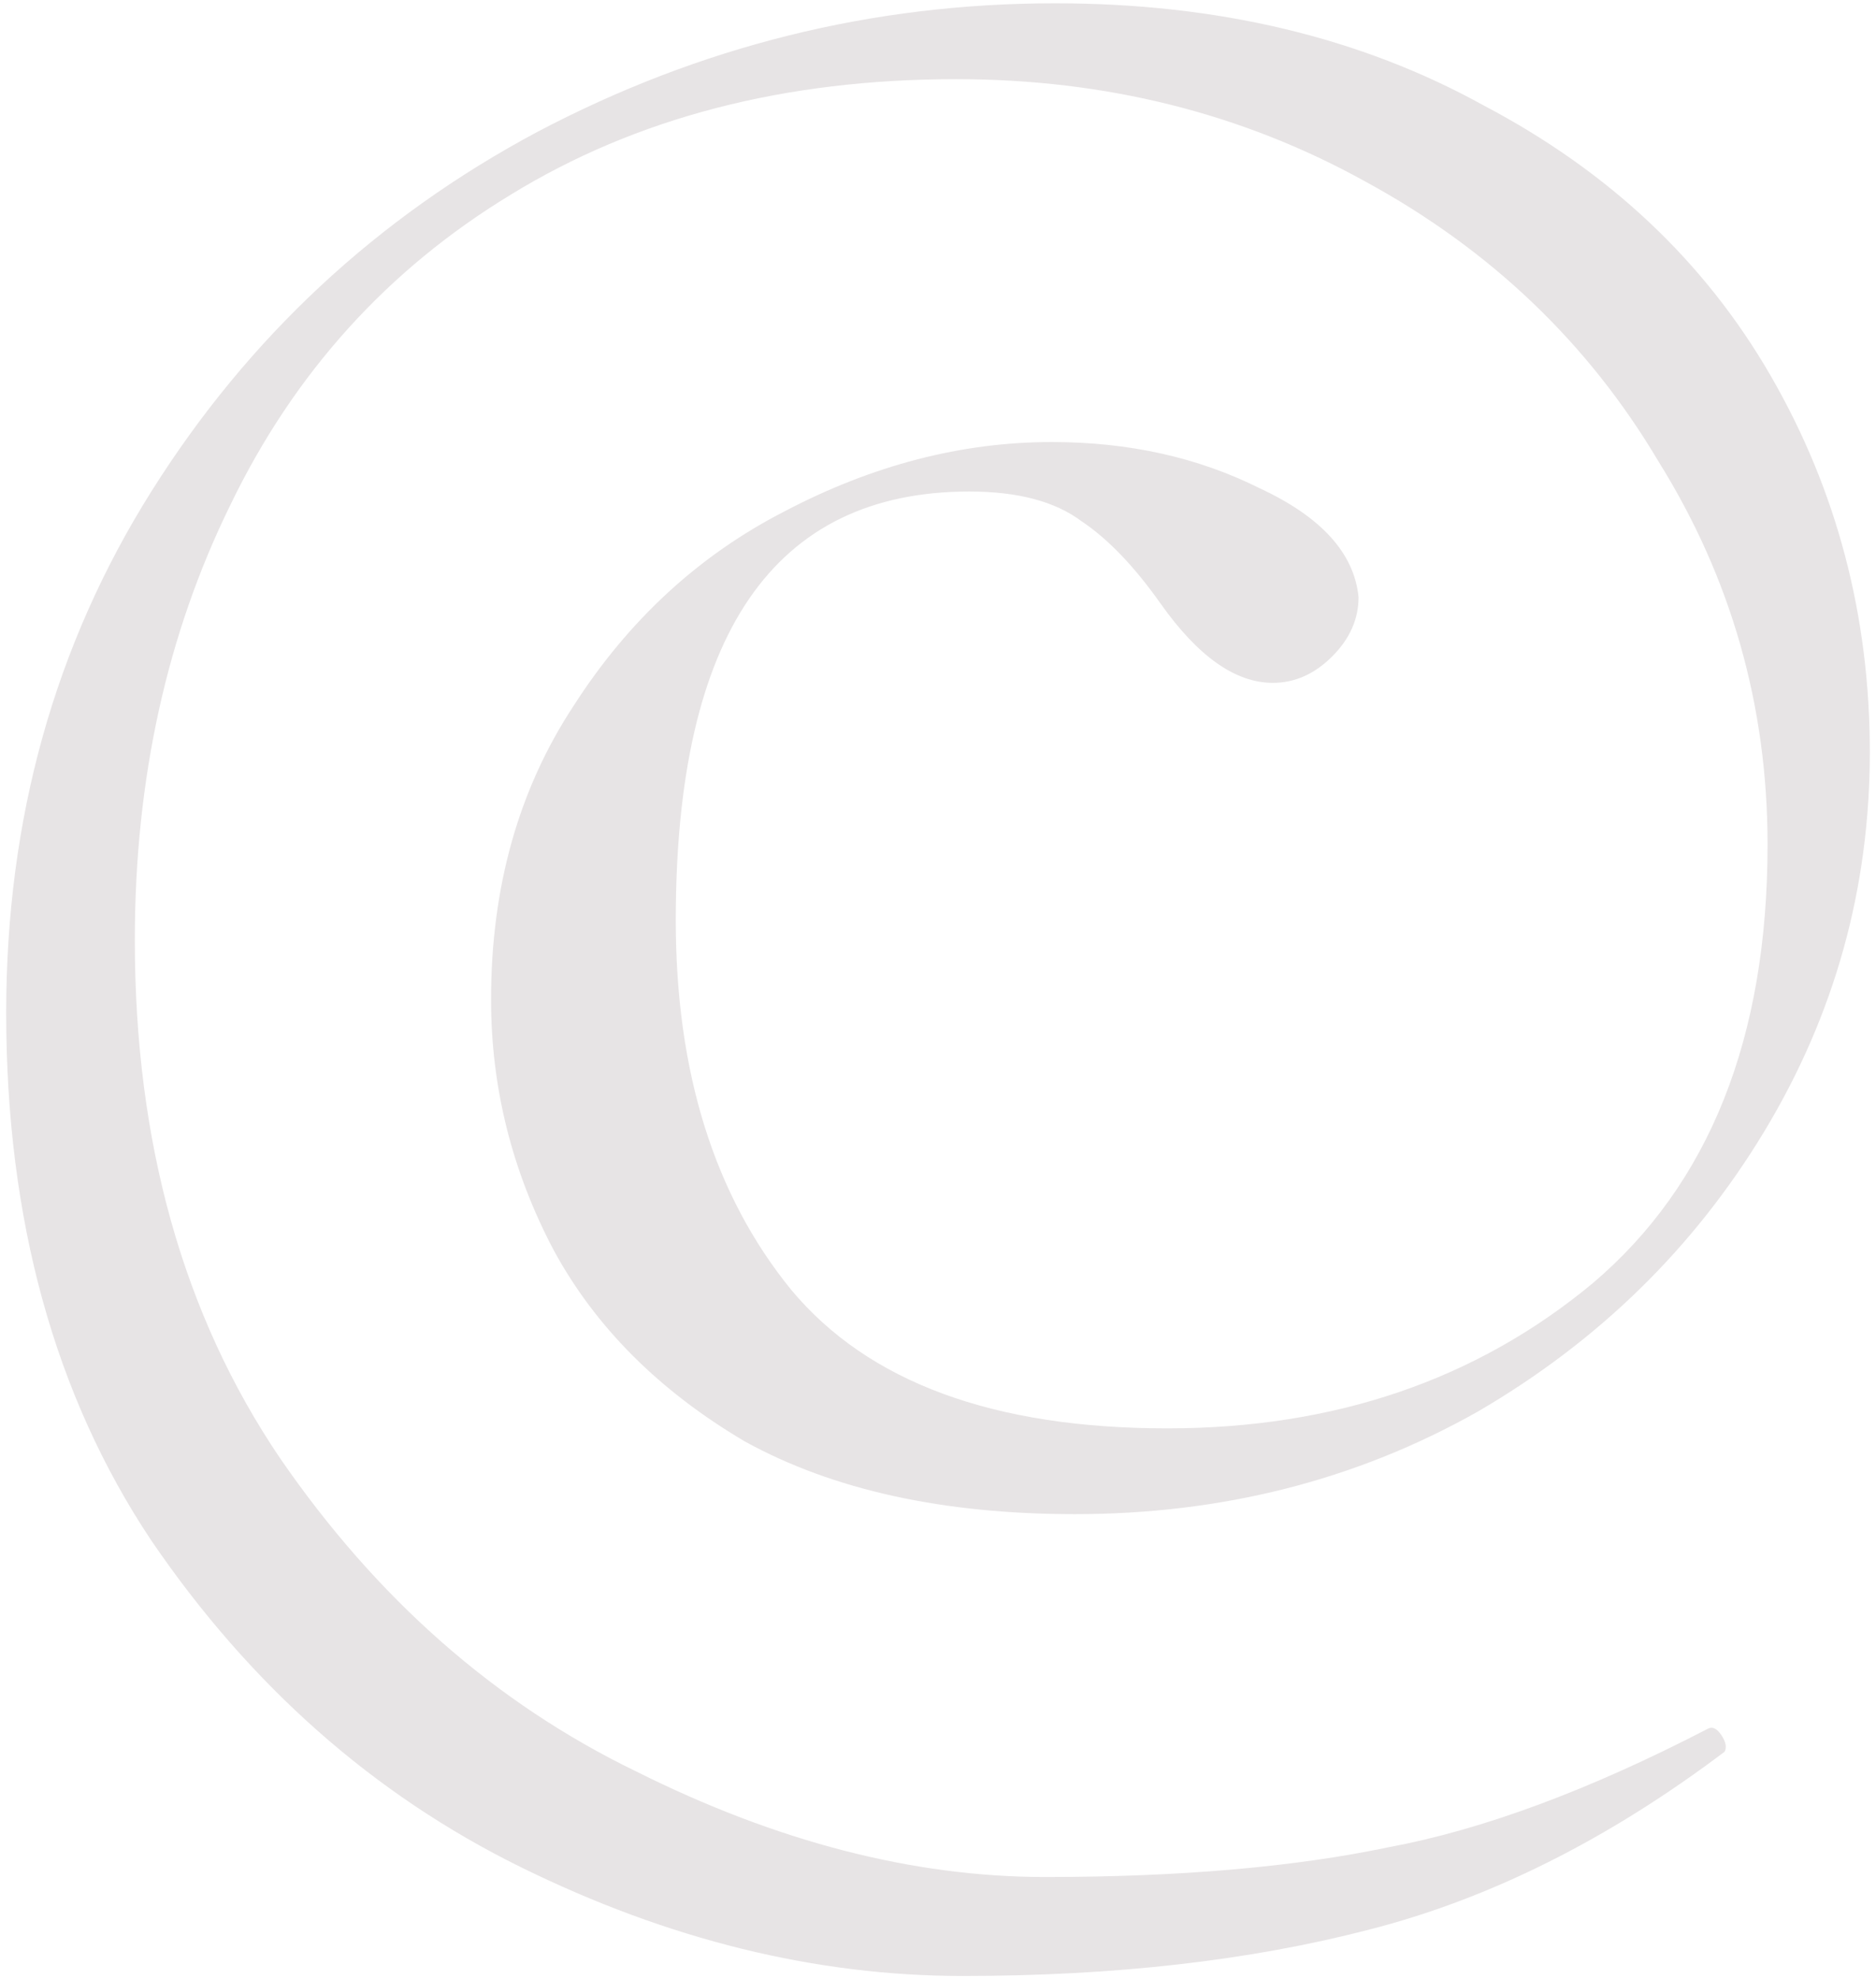 <svg width="182" height="192" viewBox="0 0 182 192" fill="none" xmlns="http://www.w3.org/2000/svg">
<path d="M93.4 191.68C79.107 191.68 64.813 188.16 50.52 181.12C36.227 174.08 24.28 163.52 14.68 149.44C5.293 135.36 0.6 118.293 0.6 98.24C0.6 79.467 5.293 62.613 14.68 47.68C24.067 32.747 36.547 21.12 52.12 12.8C67.907 4.48 84.653 0.32 102.36 0.32C118.147 0.32 132.013 3.627 143.96 10.24C156.12 16.64 165.4 25.387 171.8 36.48C178.2 47.573 181.4 59.733 181.4 72.96C181.4 86.187 177.987 98.453 171.16 109.76C164.333 121.067 155.053 130.133 143.32 136.96C131.587 143.573 118.573 146.88 104.28 146.88C91.48 146.88 80.813 144.533 72.28 139.84C63.96 134.933 57.773 128.747 53.72 121.28C49.667 113.6 47.64 105.493 47.64 96.96C47.64 86.08 50.307 76.587 55.64 68.48C60.973 60.16 67.8 53.867 76.12 49.6C84.653 45.12 93.293 42.88 102.04 42.88C109.507 42.88 116.227 44.373 122.2 47.36C128.173 50.133 131.373 53.653 131.8 57.92C131.8 60.053 130.947 61.973 129.24 63.68C127.533 65.387 125.613 66.24 123.48 66.24C119.853 66.24 116.227 63.68 112.6 58.56C110.04 54.933 107.48 52.267 104.92 50.56C102.36 48.64 98.733 47.68 94.04 47.68C75.053 47.68 65.56 61.547 65.56 89.28C65.56 104 69.293 115.947 76.76 125.12C84.227 134.08 96.387 138.56 113.24 138.56C129.453 138.56 143.213 133.867 154.52 124.48C165.827 114.88 171.48 100.693 171.48 81.92C171.48 68.48 167.96 56.107 160.92 44.8C154.093 33.28 144.6 24.213 132.44 17.6C120.493 10.987 107.267 7.68 92.76 7.68C76.12 7.68 61.72 11.413 49.56 18.88C37.613 26.133 28.547 36.16 22.36 48.96C16.173 61.547 13.08 75.627 13.08 91.2C13.08 110.827 17.773 127.573 27.16 141.44C36.547 155.093 48.067 165.227 61.72 171.84C75.373 178.667 88.6 182.08 101.4 182.08C114.413 182.08 125.507 181.12 134.68 179.2C143.853 177.493 154.2 173.653 165.72 167.68C166.147 167.467 166.573 167.68 167 168.32C167.427 168.96 167.533 169.493 167.32 169.92C156.013 178.453 144.493 184.213 132.76 187.2C121.24 190.187 108.12 191.68 93.4 191.68Z" fill="#E7E4E5"/>
</svg>
